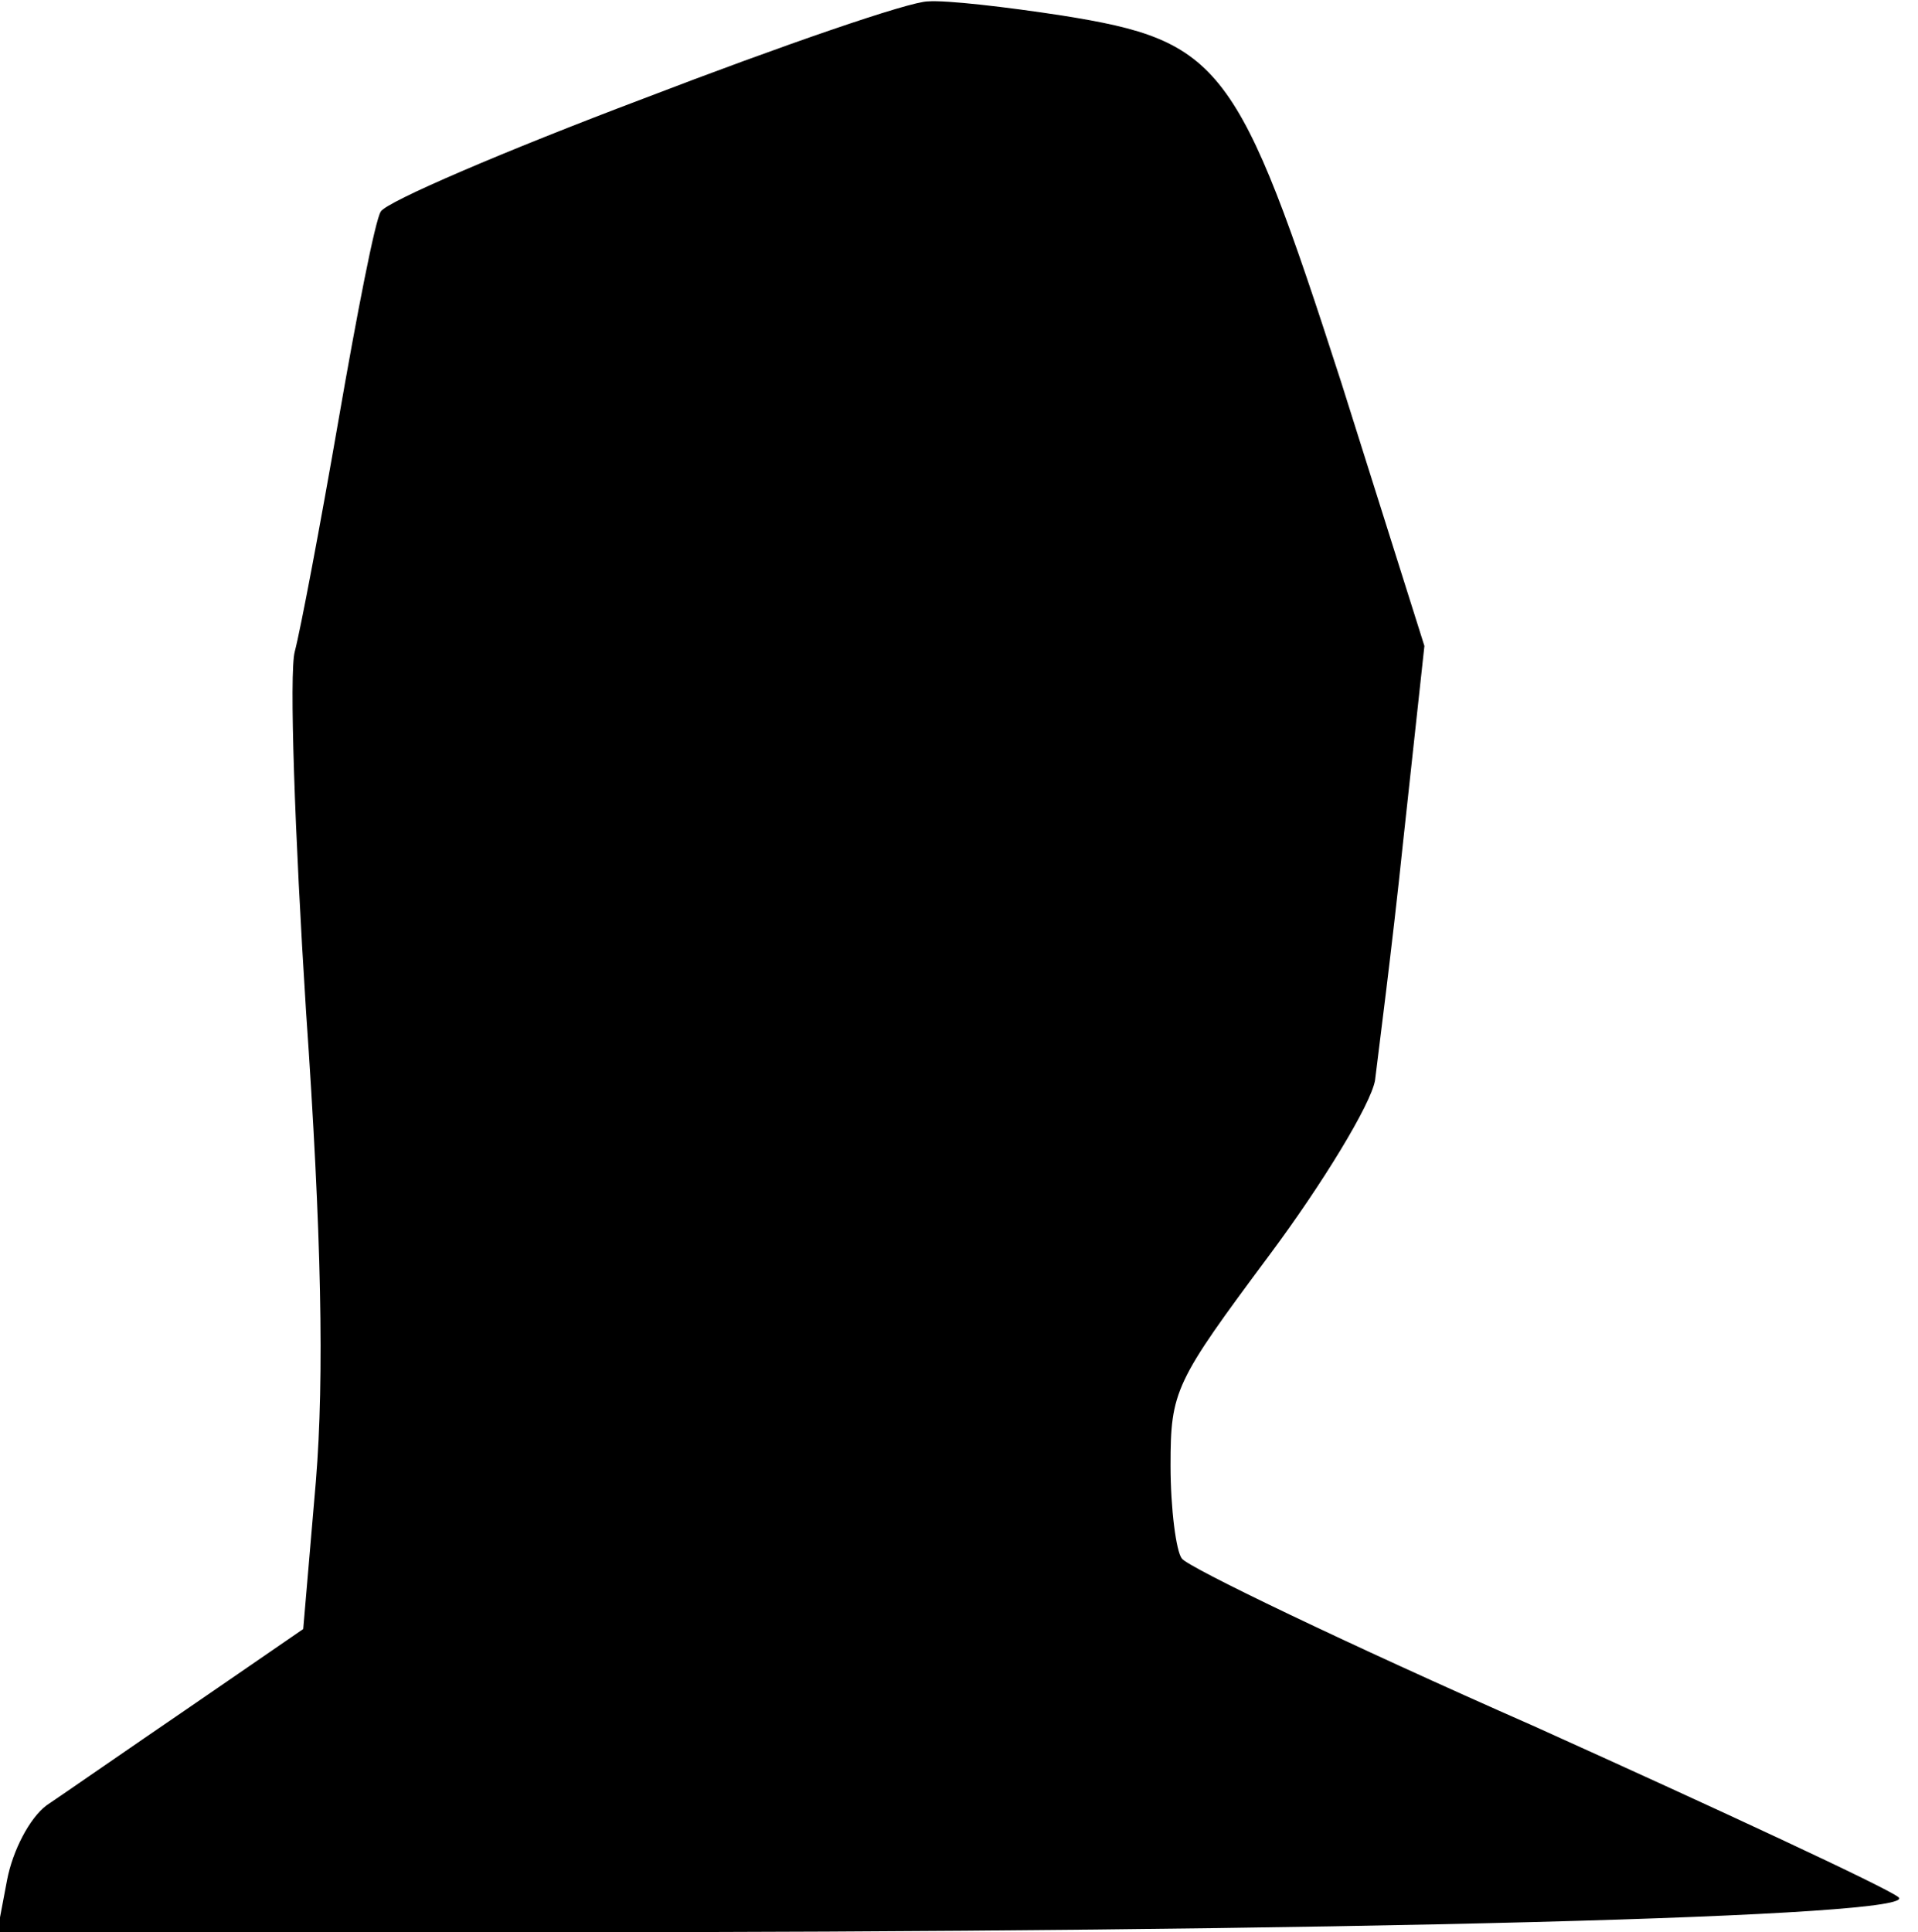 <?xml version="1.0" standalone="no"?>
<!DOCTYPE svg PUBLIC "-//W3C//DTD SVG 20010904//EN"
 "http://www.w3.org/TR/2001/REC-SVG-20010904/DTD/svg10.dtd">
<svg version="1.0" xmlns="http://www.w3.org/2000/svg"
 width="136pt" height="137pt" viewBox="0 0 136 137"
 preserveAspectRatio="xMidYMid meet">
<g transform="translate(0,137) scale(0.1,-0.1)"
fill="#000000" stroke="none">
<path fill="#000000" stroke="none" d="M456 1300 c-98 -37 -182 -73 -186 -80
-4 -6 -17 -73 -30 -148 -13 -75 -27 -149 -31 -164 -4 -15 0 -129 8 -255 11
-158 13 -259 7 -333 l-9 -105 -80 -55 c-44 -30 -90 -62 -102 -70 -12 -9 -24
-32 -28 -53 l-7 -37 379 0 c581 0 989 11 969 25 -9 7 -125 61 -258 121 -134
59 -246 113 -250 119 -4 5 -8 35 -8 66 0 53 3 59 70 149 38 51 72 107 75 124
2 17 12 93 20 170 l15 138 -59 187 c-73 226 -85 242 -198 260 -39 6 -82 11
-95 10 -13 0 -103 -31 -202 -69z"/>
</g>
</svg>
